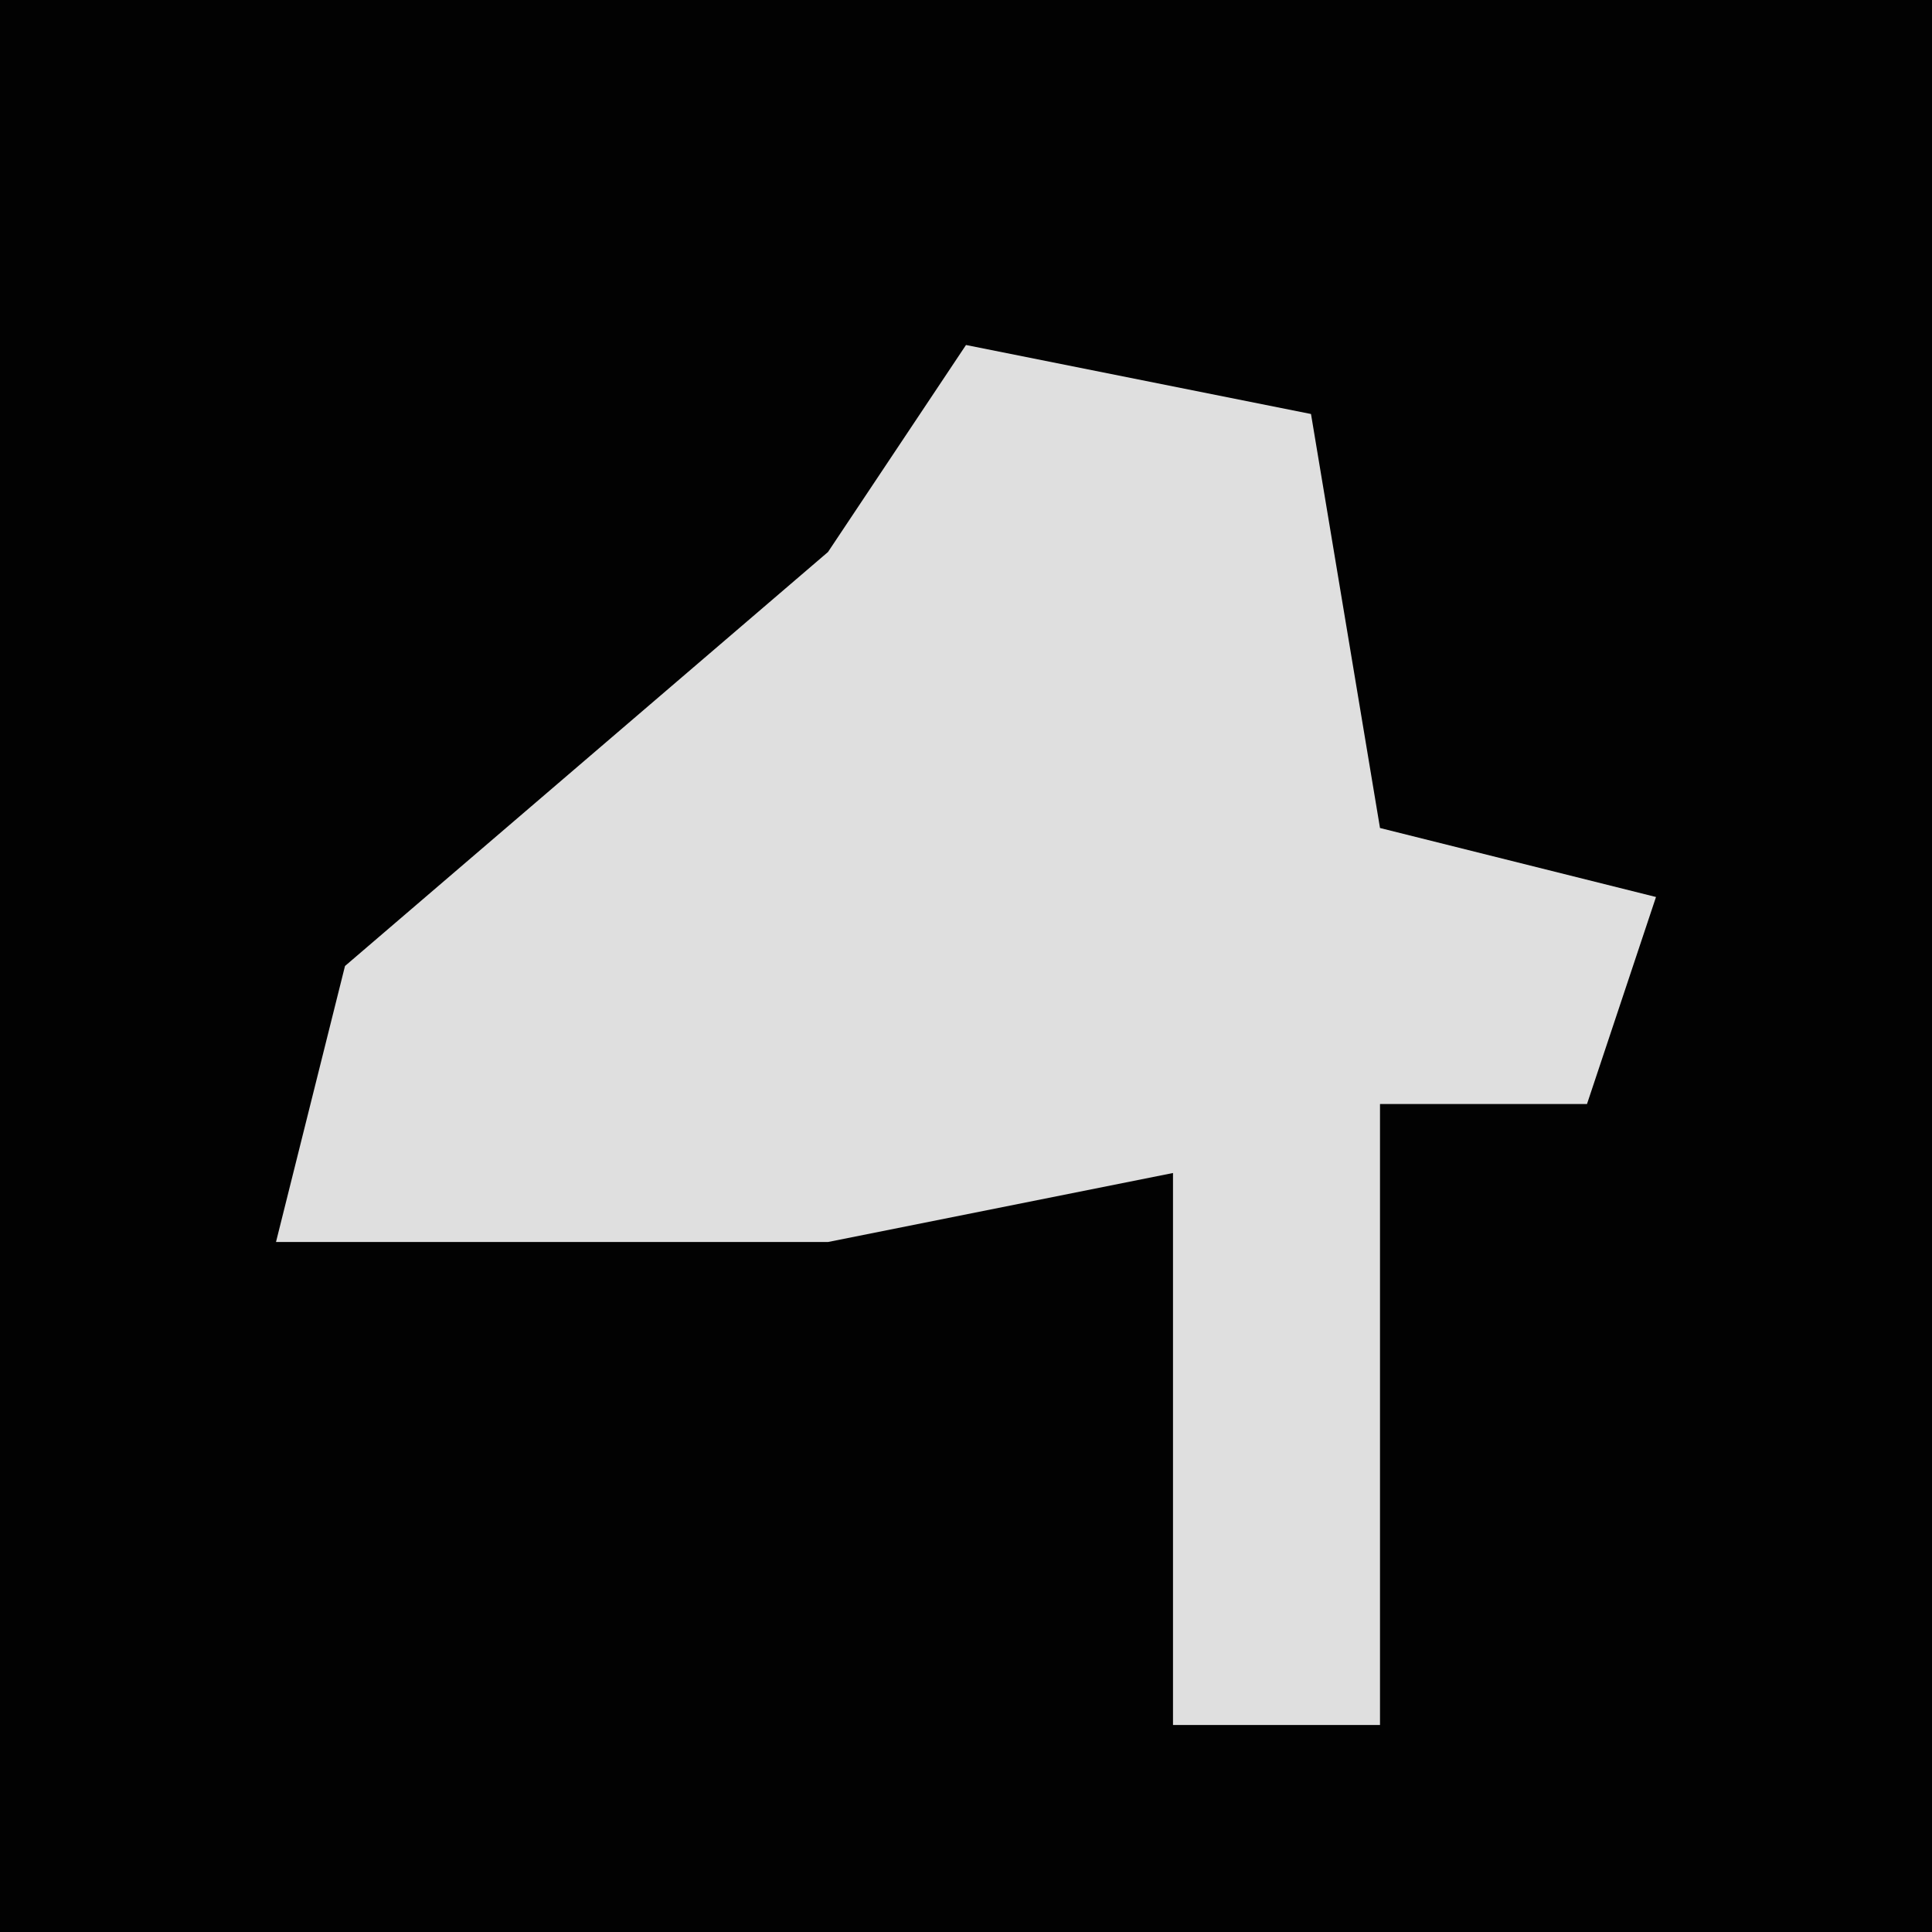 <?xml version="1.0" encoding="UTF-8"?>
<svg version="1.1" xmlns="http://www.w3.org/2000/svg" width="28" height="28">
<path d="M0,0 L28,0 L28,28 L0,28 Z " fill="#020202" transform="translate(0,0)"/>
<path d="M0,0 L5,1 L6,7 L10,8 L9,11 L6,11 L6,20 L3,20 L3,12 L-2,13 L-10,13 L-9,9 L-2,3 Z " fill="#DFDFDF" transform="translate(14,5)"/>
</svg>
